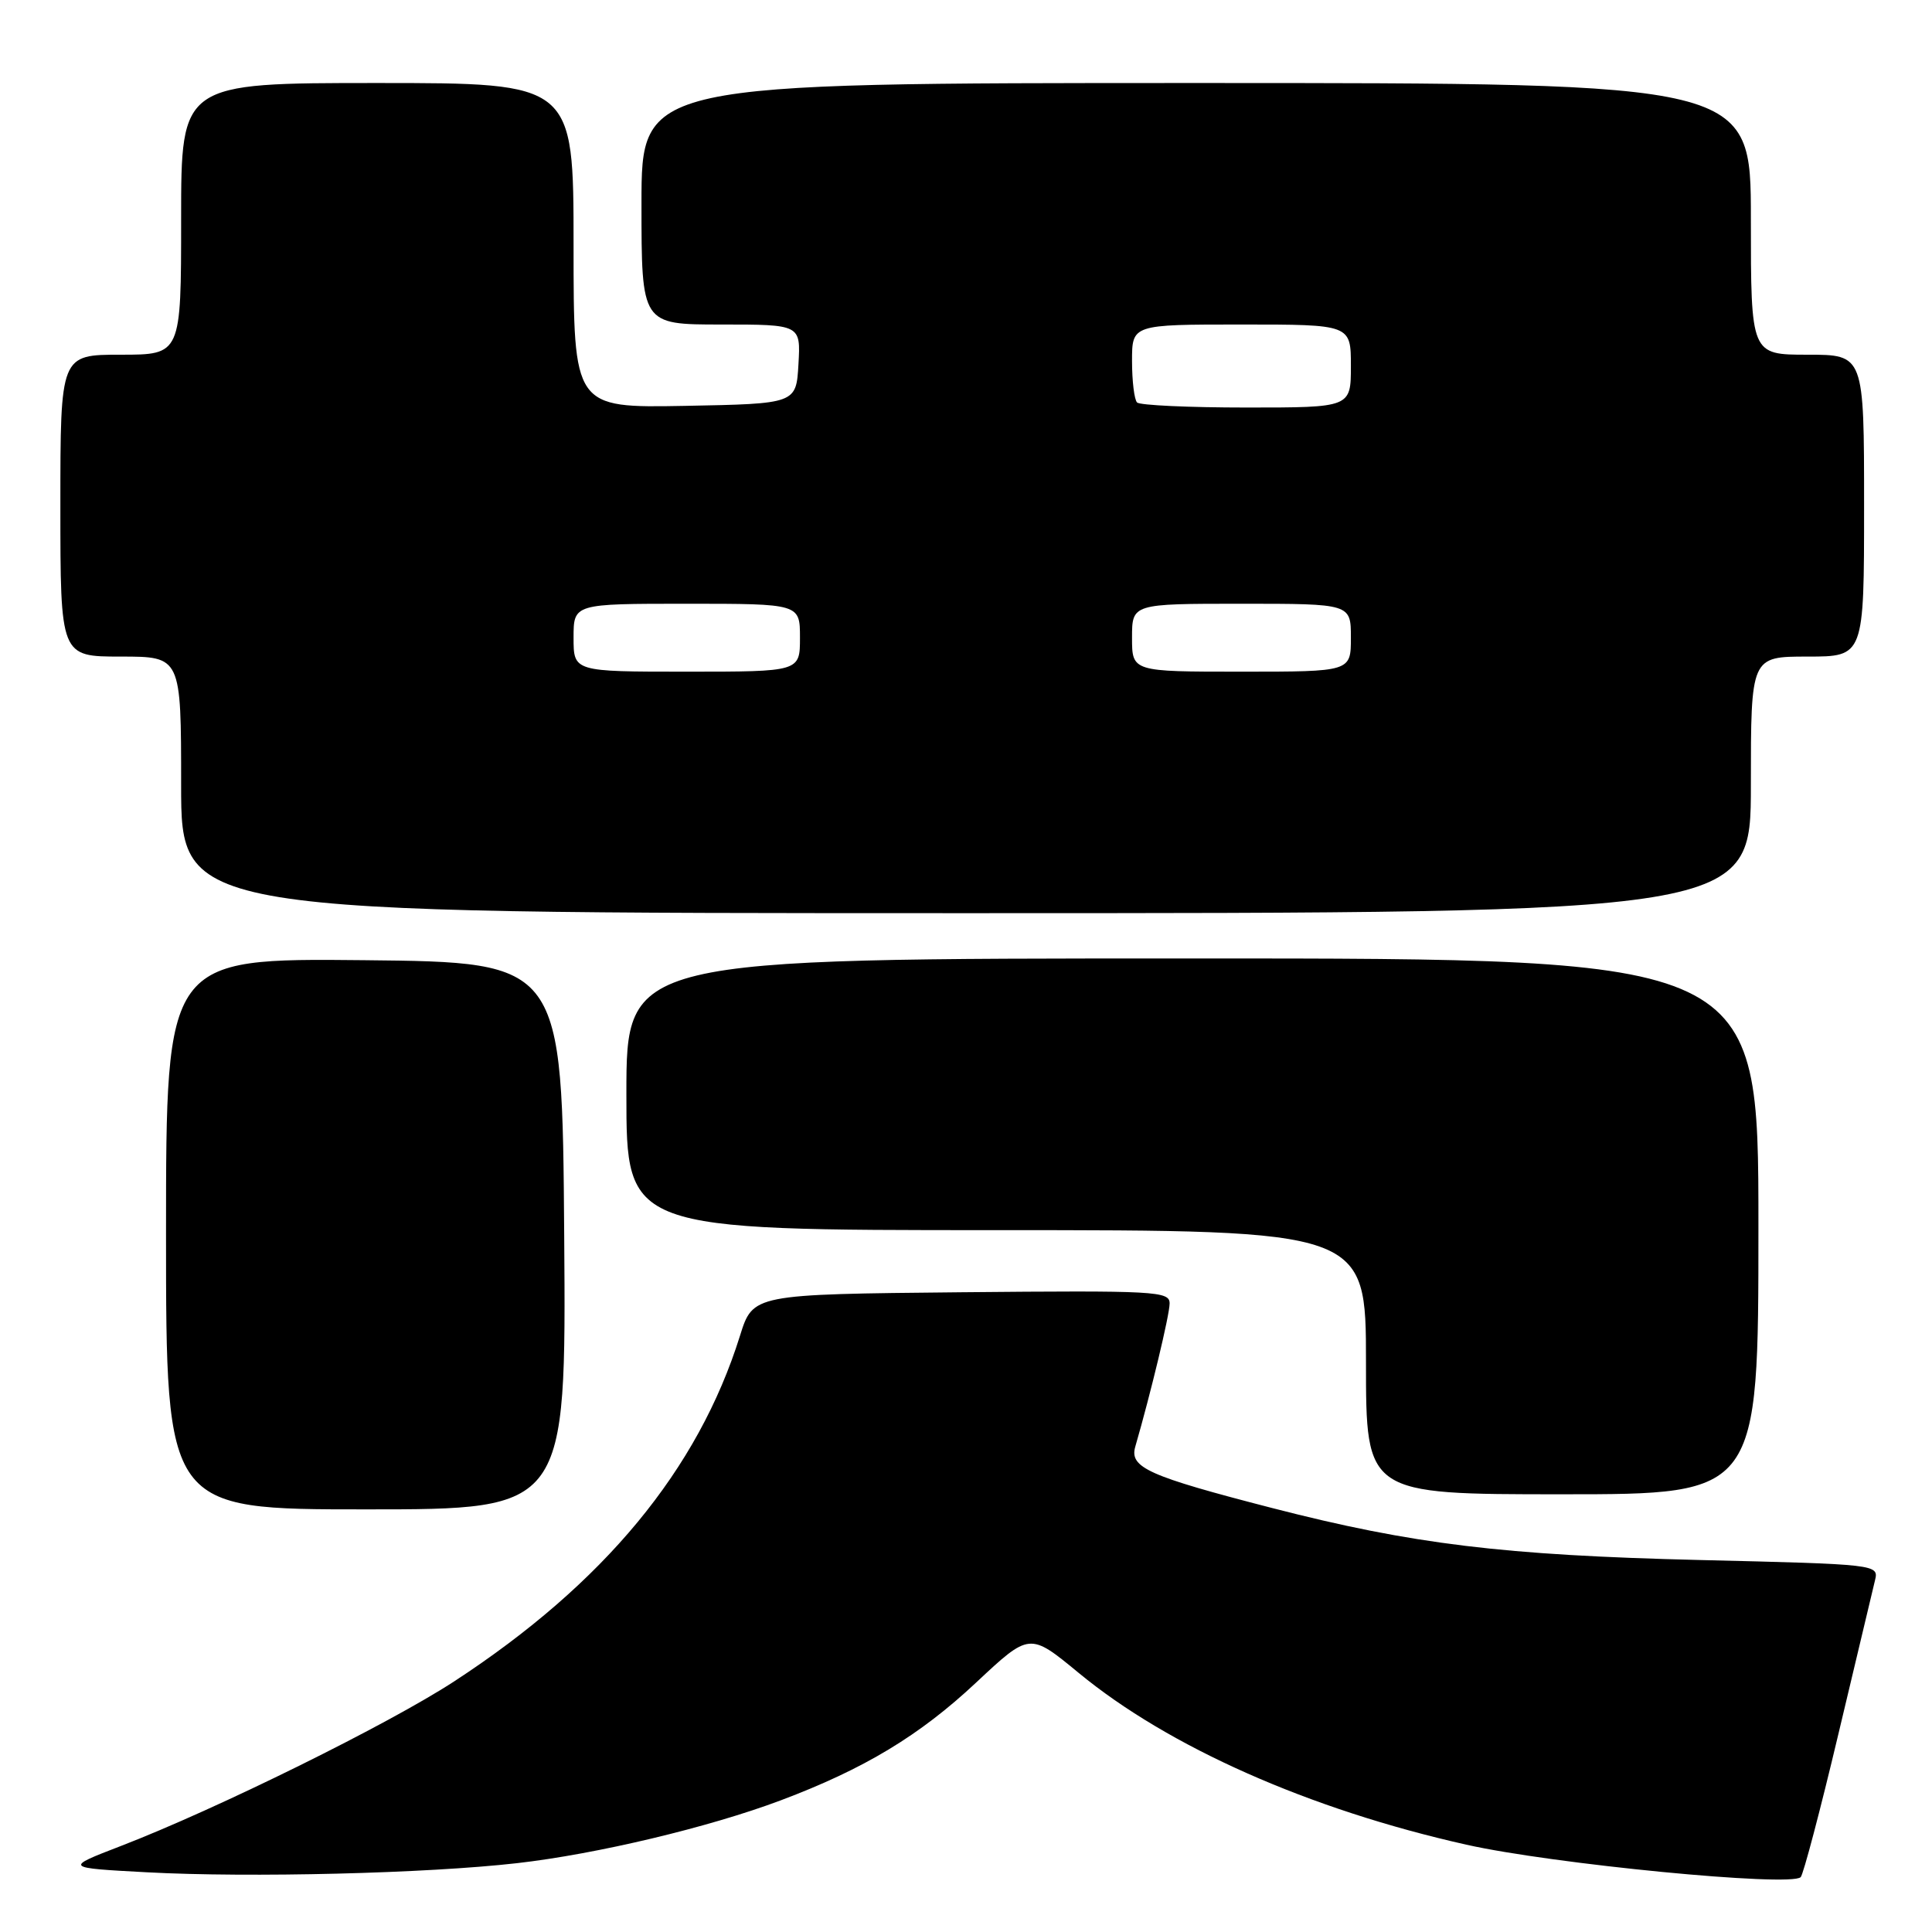 <?xml version="1.0" encoding="UTF-8" standalone="no"?>
<!DOCTYPE svg PUBLIC "-//W3C//DTD SVG 1.1//EN" "http://www.w3.org/Graphics/SVG/1.1/DTD/svg11.dtd" >
<svg xmlns="http://www.w3.org/2000/svg" xmlns:xlink="http://www.w3.org/1999/xlink" version="1.1" viewBox="0 0 256 256">
 <g >
 <path fill="currentColor"
d=" M 68.50 246.88 C 79.06 245.68 93.94 242.13 103.44 238.56 C 114.50 234.40 121.85 229.97 129.34 222.95 C 136.43 216.31 136.43 216.31 142.91 221.65 C 154.83 231.49 173.52 239.77 194.30 244.43 C 205.74 247.00 237.27 250.06 238.60 248.73 C 238.95 248.38 241.20 239.86 243.59 229.79 C 245.98 219.73 248.17 210.55 248.45 209.39 C 248.96 207.30 248.74 207.27 225.23 206.71 C 199.23 206.08 187.19 204.62 168.56 199.82 C 152.13 195.58 149.63 194.46 150.43 191.69 C 152.49 184.58 154.97 174.25 154.98 172.73 C 155.00 171.08 153.22 170.99 127.39 171.23 C 99.77 171.50 99.77 171.50 98.05 177.00 C 92.49 194.77 80.04 209.82 60.20 222.78 C 51.48 228.47 28.74 239.70 16.00 244.61 C 8.50 247.50 8.50 247.50 19.50 248.09 C 33.14 248.82 56.56 248.24 68.50 246.88 Z  M 74.76 163.75 C 74.50 127.50 74.50 127.50 48.25 127.23 C 22.00 126.97 22.00 126.97 22.00 163.48 C 22.00 200.00 22.00 200.00 48.51 200.00 C 75.02 200.00 75.02 200.00 74.76 163.75 Z  M 233.00 162.50 C 233.00 127.00 233.00 127.00 158.00 127.00 C 83.00 127.00 83.00 127.00 83.00 145.00 C 83.00 163.00 83.00 163.00 132.00 163.00 C 181.00 163.00 181.00 163.00 181.00 180.50 C 181.00 198.00 181.00 198.00 207.00 198.00 C 233.00 198.00 233.00 198.00 233.00 162.50 Z  M 232.00 104.00 C 232.00 87.00 232.00 87.00 239.50 87.00 C 247.00 87.00 247.00 87.00 247.00 67.00 C 247.00 47.00 247.00 47.00 239.50 47.00 C 232.00 47.00 232.00 47.00 232.00 29.00 C 232.00 11.00 232.00 11.00 158.50 11.00 C 85.00 11.00 85.00 11.00 85.00 27.00 C 85.00 43.00 85.00 43.00 95.55 43.00 C 106.10 43.00 106.10 43.00 105.80 48.25 C 105.50 53.50 105.50 53.50 90.75 53.78 C 76.00 54.05 76.00 54.05 76.00 32.53 C 76.00 11.00 76.00 11.00 50.00 11.00 C 24.00 11.00 24.00 11.00 24.00 29.00 C 24.00 47.00 24.00 47.00 16.00 47.00 C 8.00 47.00 8.00 47.00 8.00 67.00 C 8.00 87.00 8.00 87.00 16.00 87.00 C 24.00 87.00 24.00 87.00 24.00 104.00 C 24.00 121.00 24.00 121.00 128.00 121.00 C 232.00 121.00 232.00 121.00 232.00 104.00 Z  M 76.00 84.50 C 76.00 80.00 76.00 80.00 91.00 80.00 C 106.00 80.00 106.00 80.00 106.00 84.50 C 106.00 89.00 106.00 89.00 91.00 89.00 C 76.00 89.00 76.00 89.00 76.00 84.50 Z  M 150.00 84.50 C 150.00 80.00 150.00 80.00 164.50 80.00 C 179.00 80.00 179.00 80.00 179.00 84.50 C 179.00 89.00 179.00 89.00 164.50 89.00 C 150.00 89.00 150.00 89.00 150.00 84.50 Z  M 150.67 53.33 C 150.30 52.97 150.00 50.49 150.00 47.83 C 150.00 43.00 150.00 43.00 164.50 43.00 C 179.00 43.00 179.00 43.00 179.00 48.50 C 179.00 54.00 179.00 54.00 165.17 54.00 C 157.56 54.00 151.03 53.70 150.67 53.33 Z "/>
</g>
</svg>